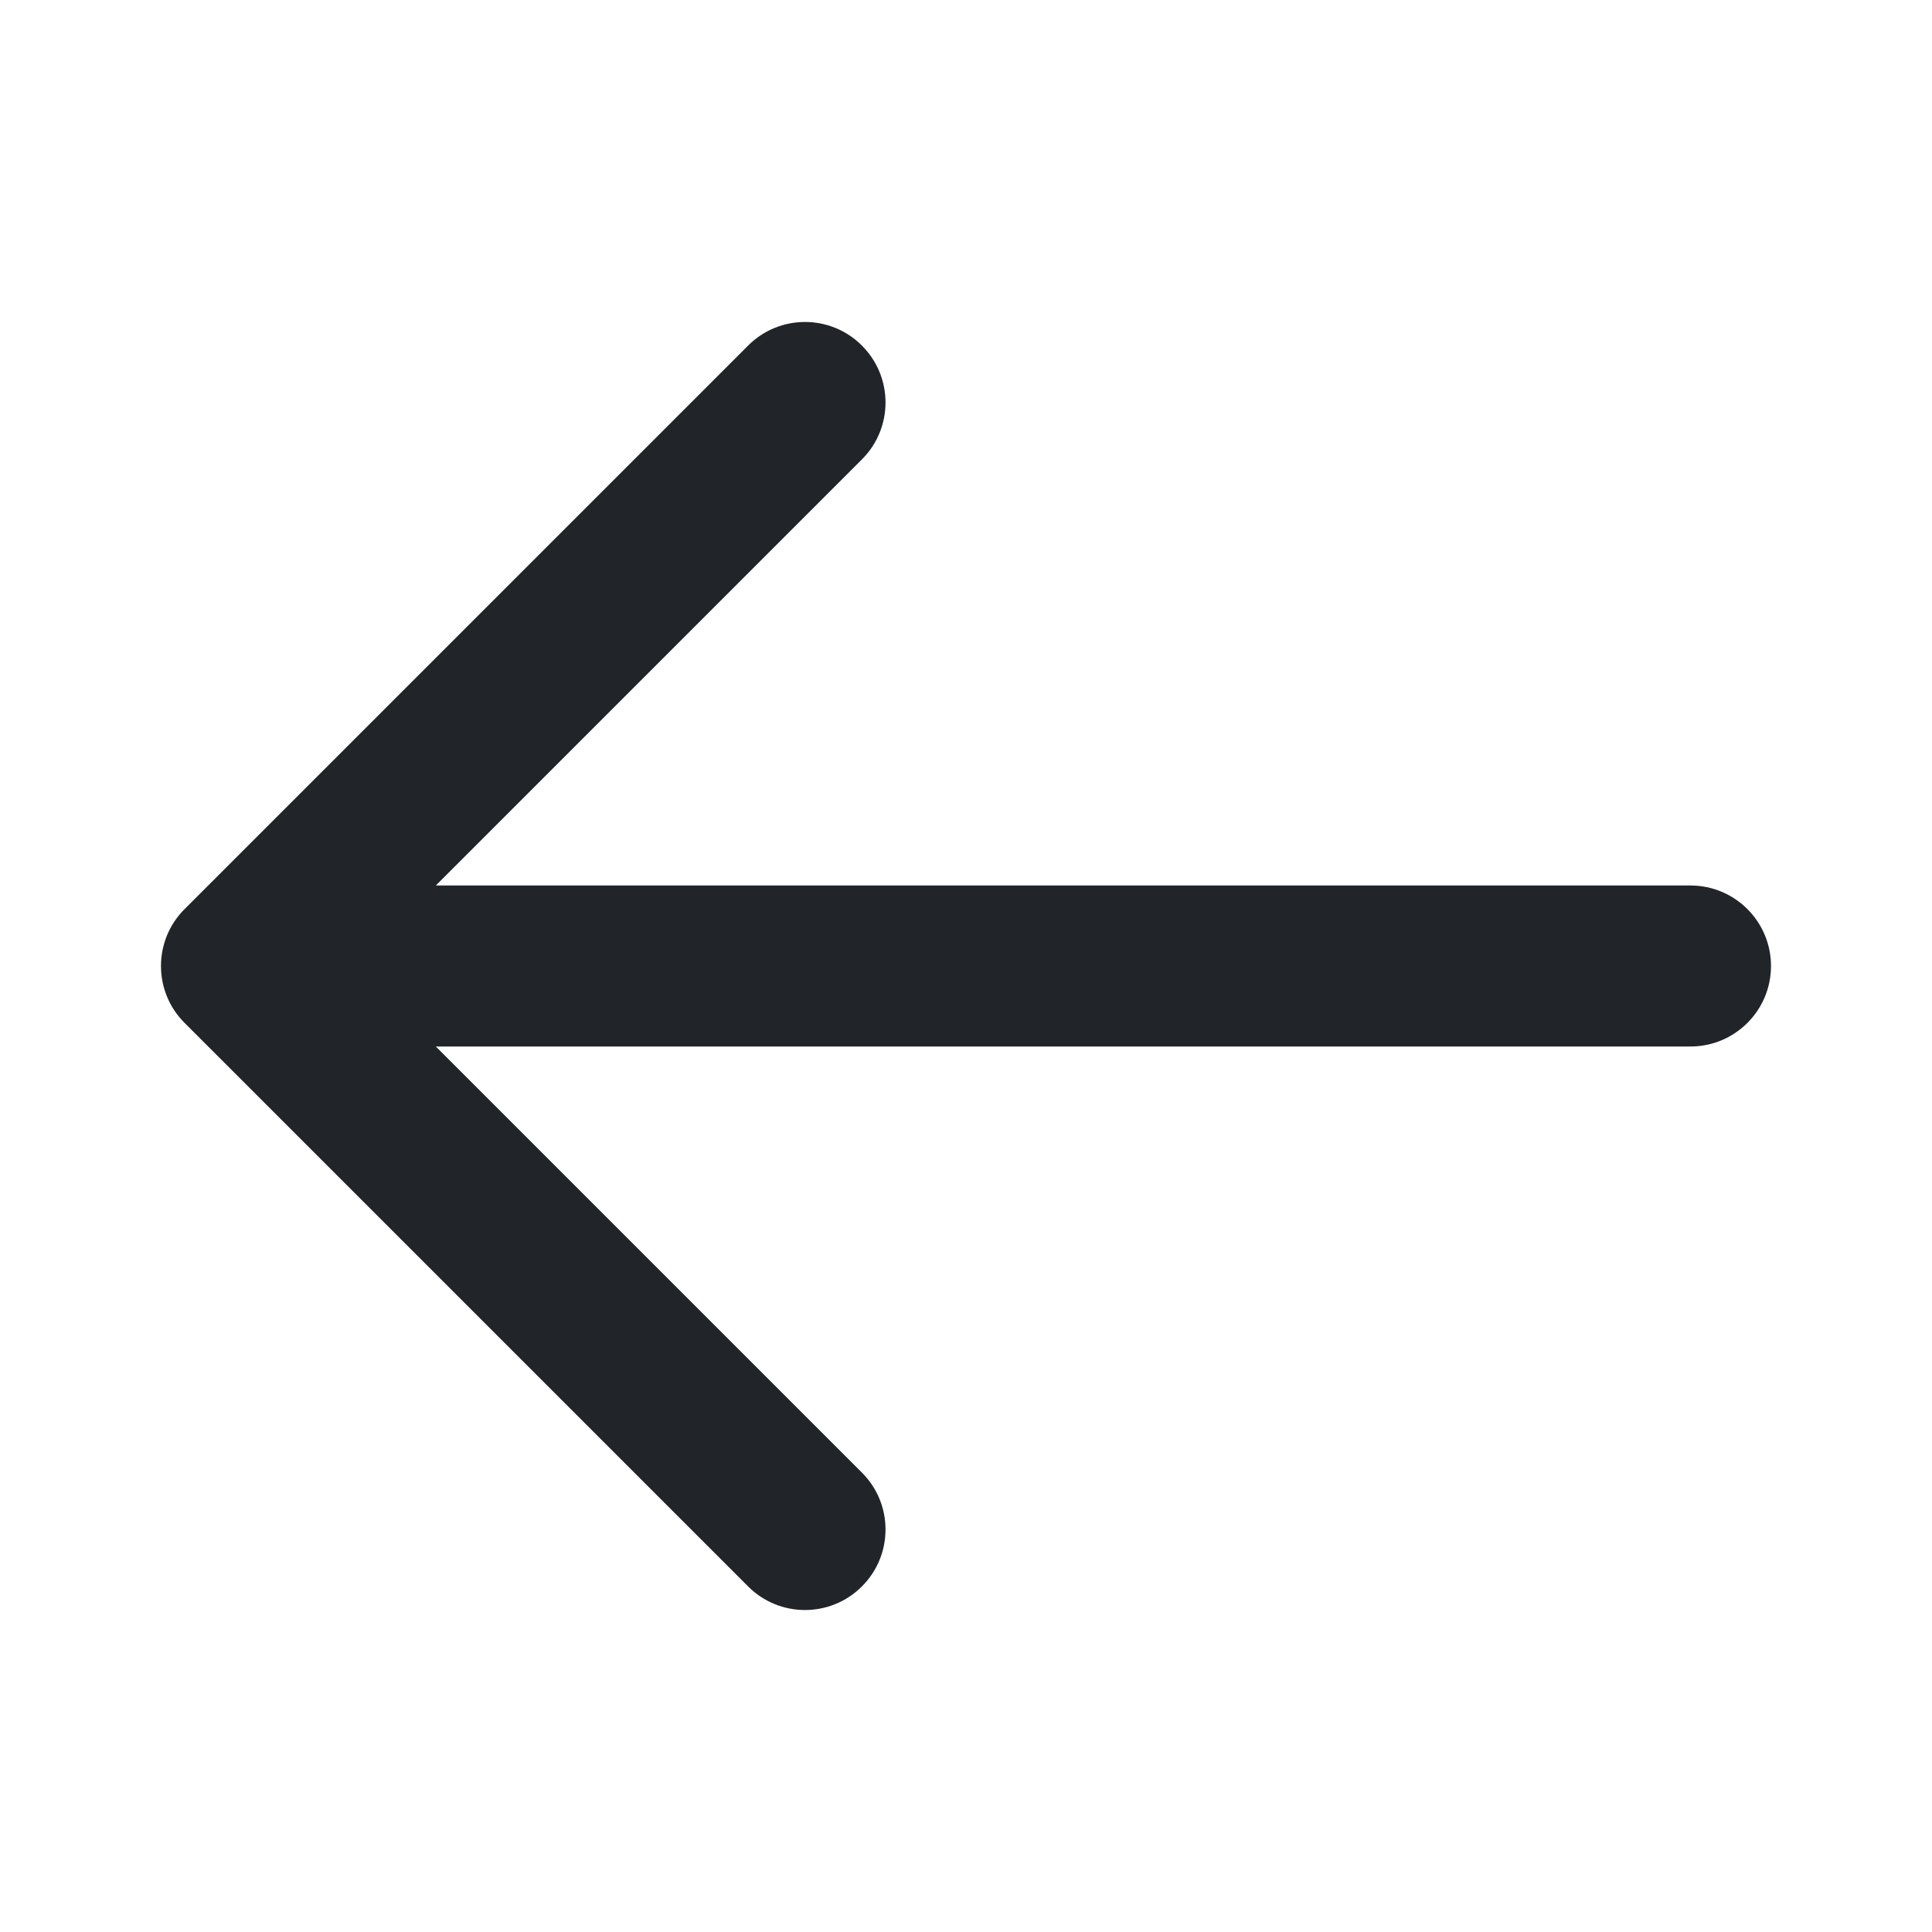 <svg xmlns="http://www.w3.org/2000/svg" xmlns:xlink="http://www.w3.org/1999/xlink" fill="none" version="1.1" width="24" height="24" viewBox="0 0 24 24"><g><g></g><g><path d="M10.707,4.293C11.098,4.683,11.098,5.317,10.707,5.707C10.707,5.707,5.414,11,5.414,11C5.414,11,21,11,21,11C21.552,11,22,11.448,22,12C22,12.552,21.552,13,21,13C21,13,5.414,13,5.414,13C5.414,13,10.707,18.293,10.707,18.293C11.098,18.683,11.098,19.317,10.707,19.707C10.317,20.098,9.683,20.098,9.293,19.707C9.293,19.707,2.293,12.707,2.293,12.707C1.902,12.317,1.902,11.683,2.293,11.293C2.293,11.293,9.293,4.293,9.293,4.293C9.683,3.902,10.317,3.902,10.707,4.293C10.707,4.293,10.707,4.293,10.707,4.293Z" fill-rule="evenodd" fill="#212529" fill-opacity="1"/></g></g></svg>